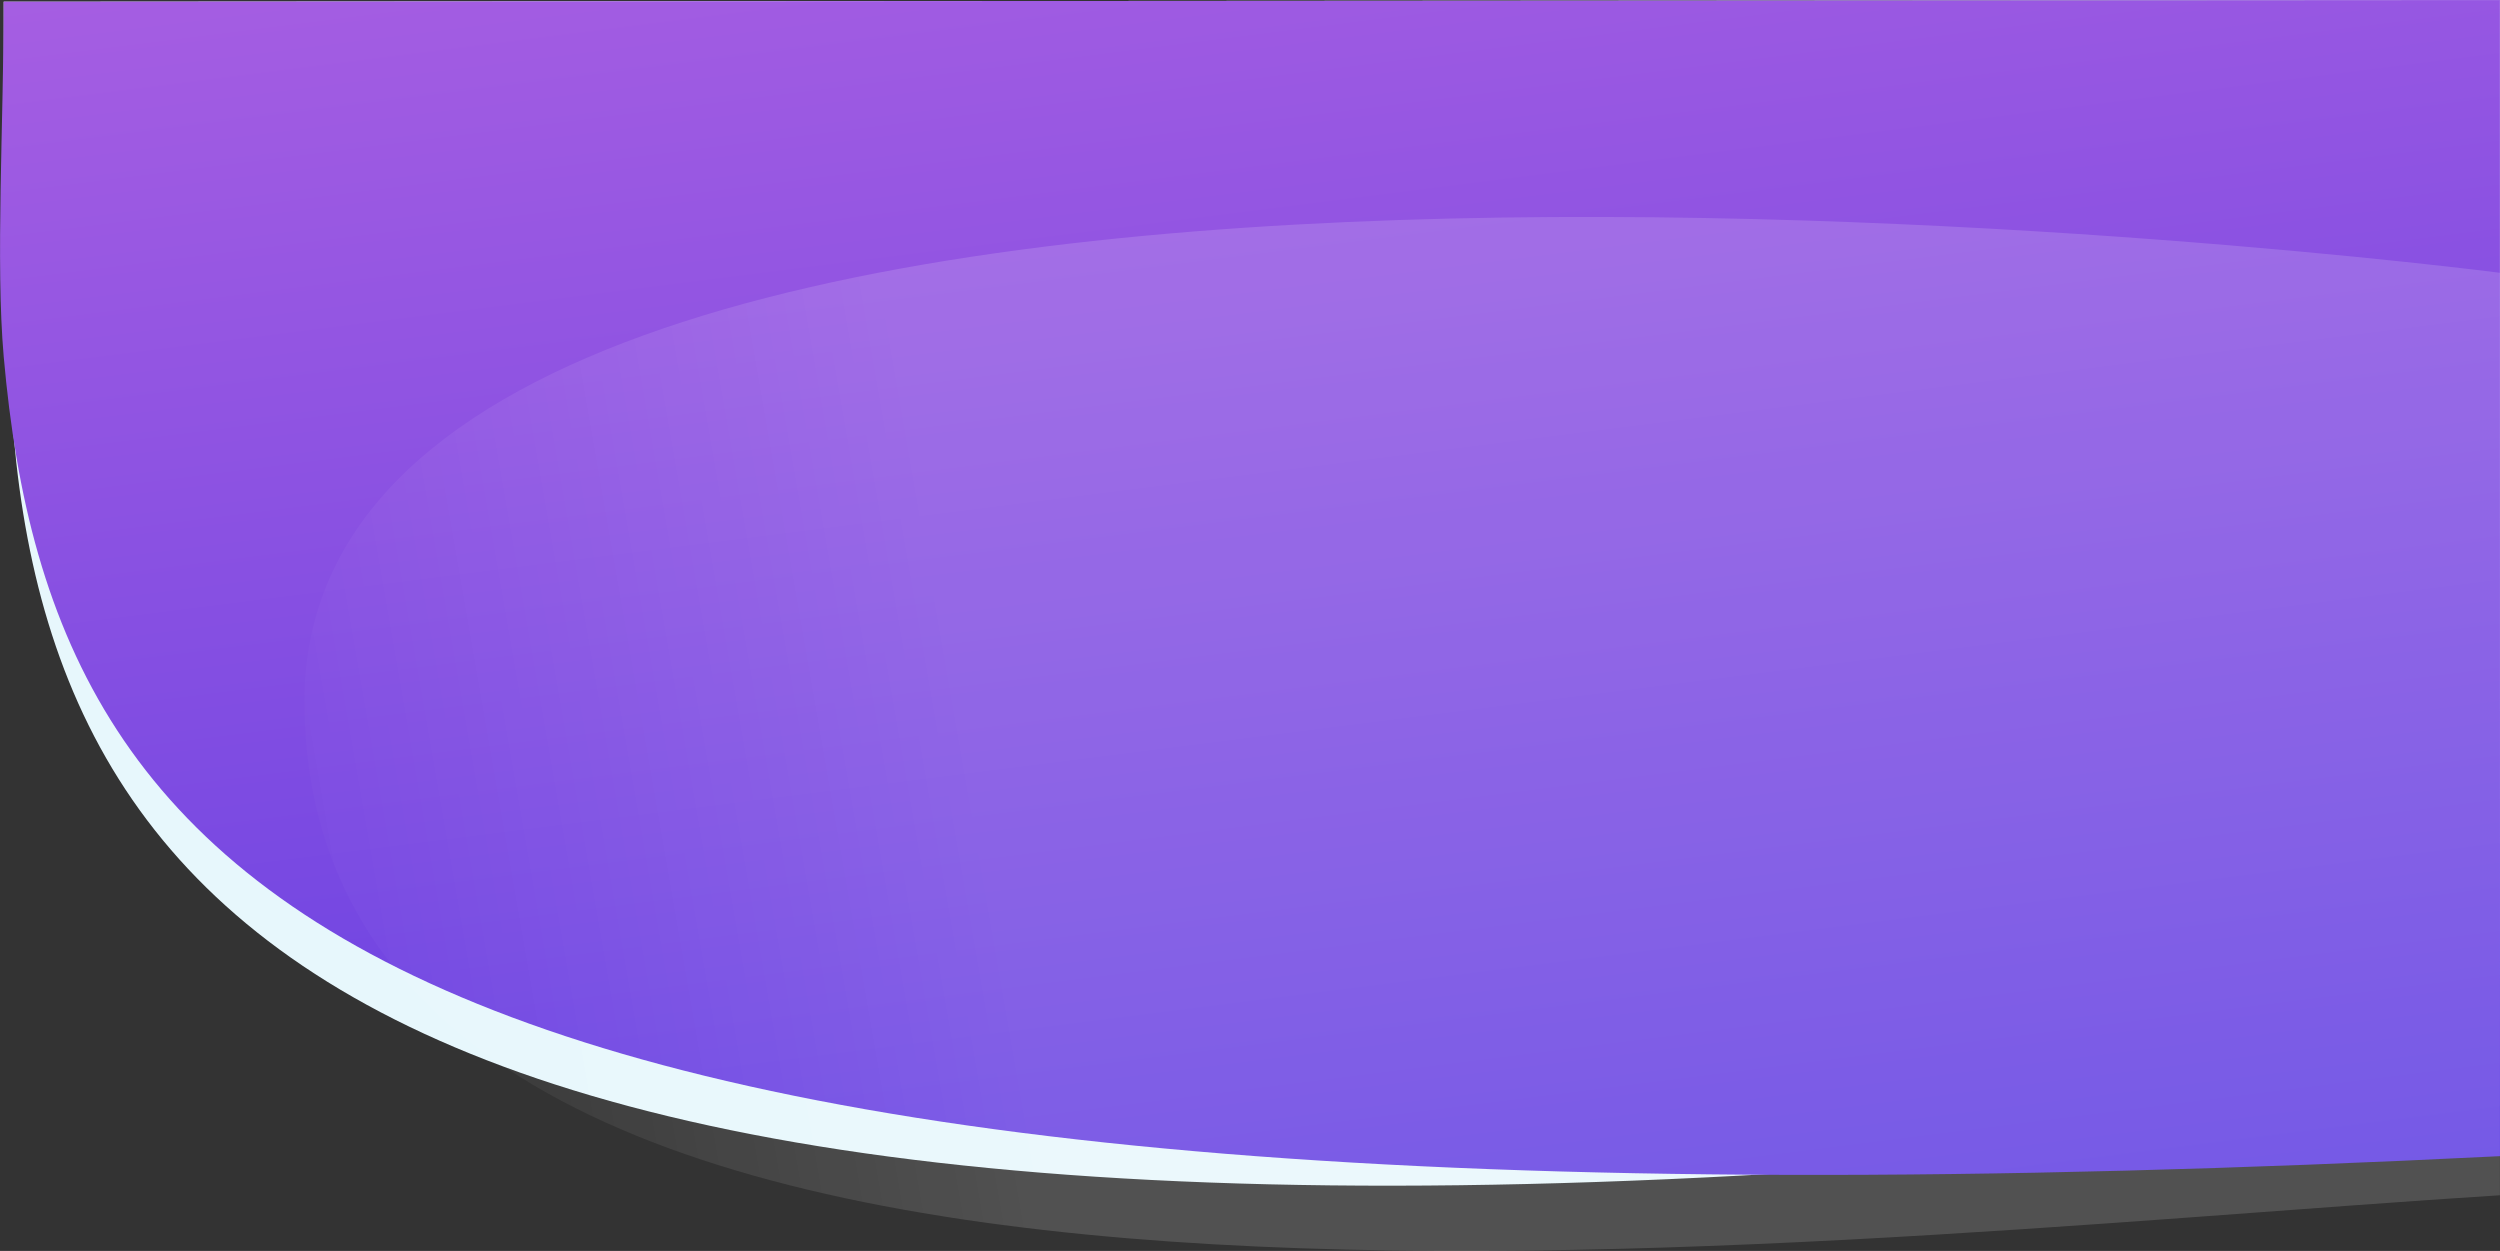 <?xml version="1.0" encoding="utf-8"?>
<svg version="1.1" id="bg-landingpage-dark"
  xmlns="http://www.w3.org/2000/svg"
  xmlns:xlink="http://www.w3.org/1999/xlink" x="0px" y="0px" viewBox="0 0 2500.1 1251" style="enable-background:new 0 0 2500.1 1251;" xml:space="preserve">
  <rect x="0" y="0" width="2500.1" height="1251" fill="#333333" stroke="none"/>
  <defs>
    <linearGradient id="bg-landingpage-dark-gradient-1" gradientUnits="userSpaceOnUse" x1="687.211" y1="1663.628" x2="424.062" y2="-416.542">
      <stop offset="2.342417e-02" style="stop-color:#4D35E2"/>
      <stop offset="1" style="stop-color:#B364E2"/>
    </linearGradient>
    <linearGradient id="bg-landingpage-dark-gradient-2" gradientUnits="userSpaceOnUse" x1="-485.906" y1="981.315" x2="241.211" y2="854.86">
      <stop offset="0" style="stop-color:#FFFFFF;stop-opacity:0"/>
      <stop offset="1" style="stop-color:#FFFFFF;stop-opacity:0.15"/>
    </linearGradient>
  </defs>
  <g transform="translate(752, 0)">
    <path style="fill-rule:evenodd;clip-rule:evenodd;fill:#E7F7FC;" d="M1748,0L-748.3,1.7c0,120.2,1.8,341.3,10,434.8c48.9,554.5,472.7,919,2486.4,668.9L1748,0z"/>

    <path style="fill-rule:evenodd;clip-rule:evenodd;fill:url(#bg-landingpage-dark-gradient-1);" d="M1748,0L-748.3,1.7c0,120.2-8.2,261.3,0,354.8c48.9,554.5,382.3,905.4,2496.4,799.7L1748,0z"/>

    <path style="fill:url(#bg-landingpage-dark-gradient-2);" d="M1748,272.8c0,0-2205.6-285.3-2195.6,433.9s1452.3,535.5,2195.6,488.6V272.8z"/>
  </g>
</svg>
